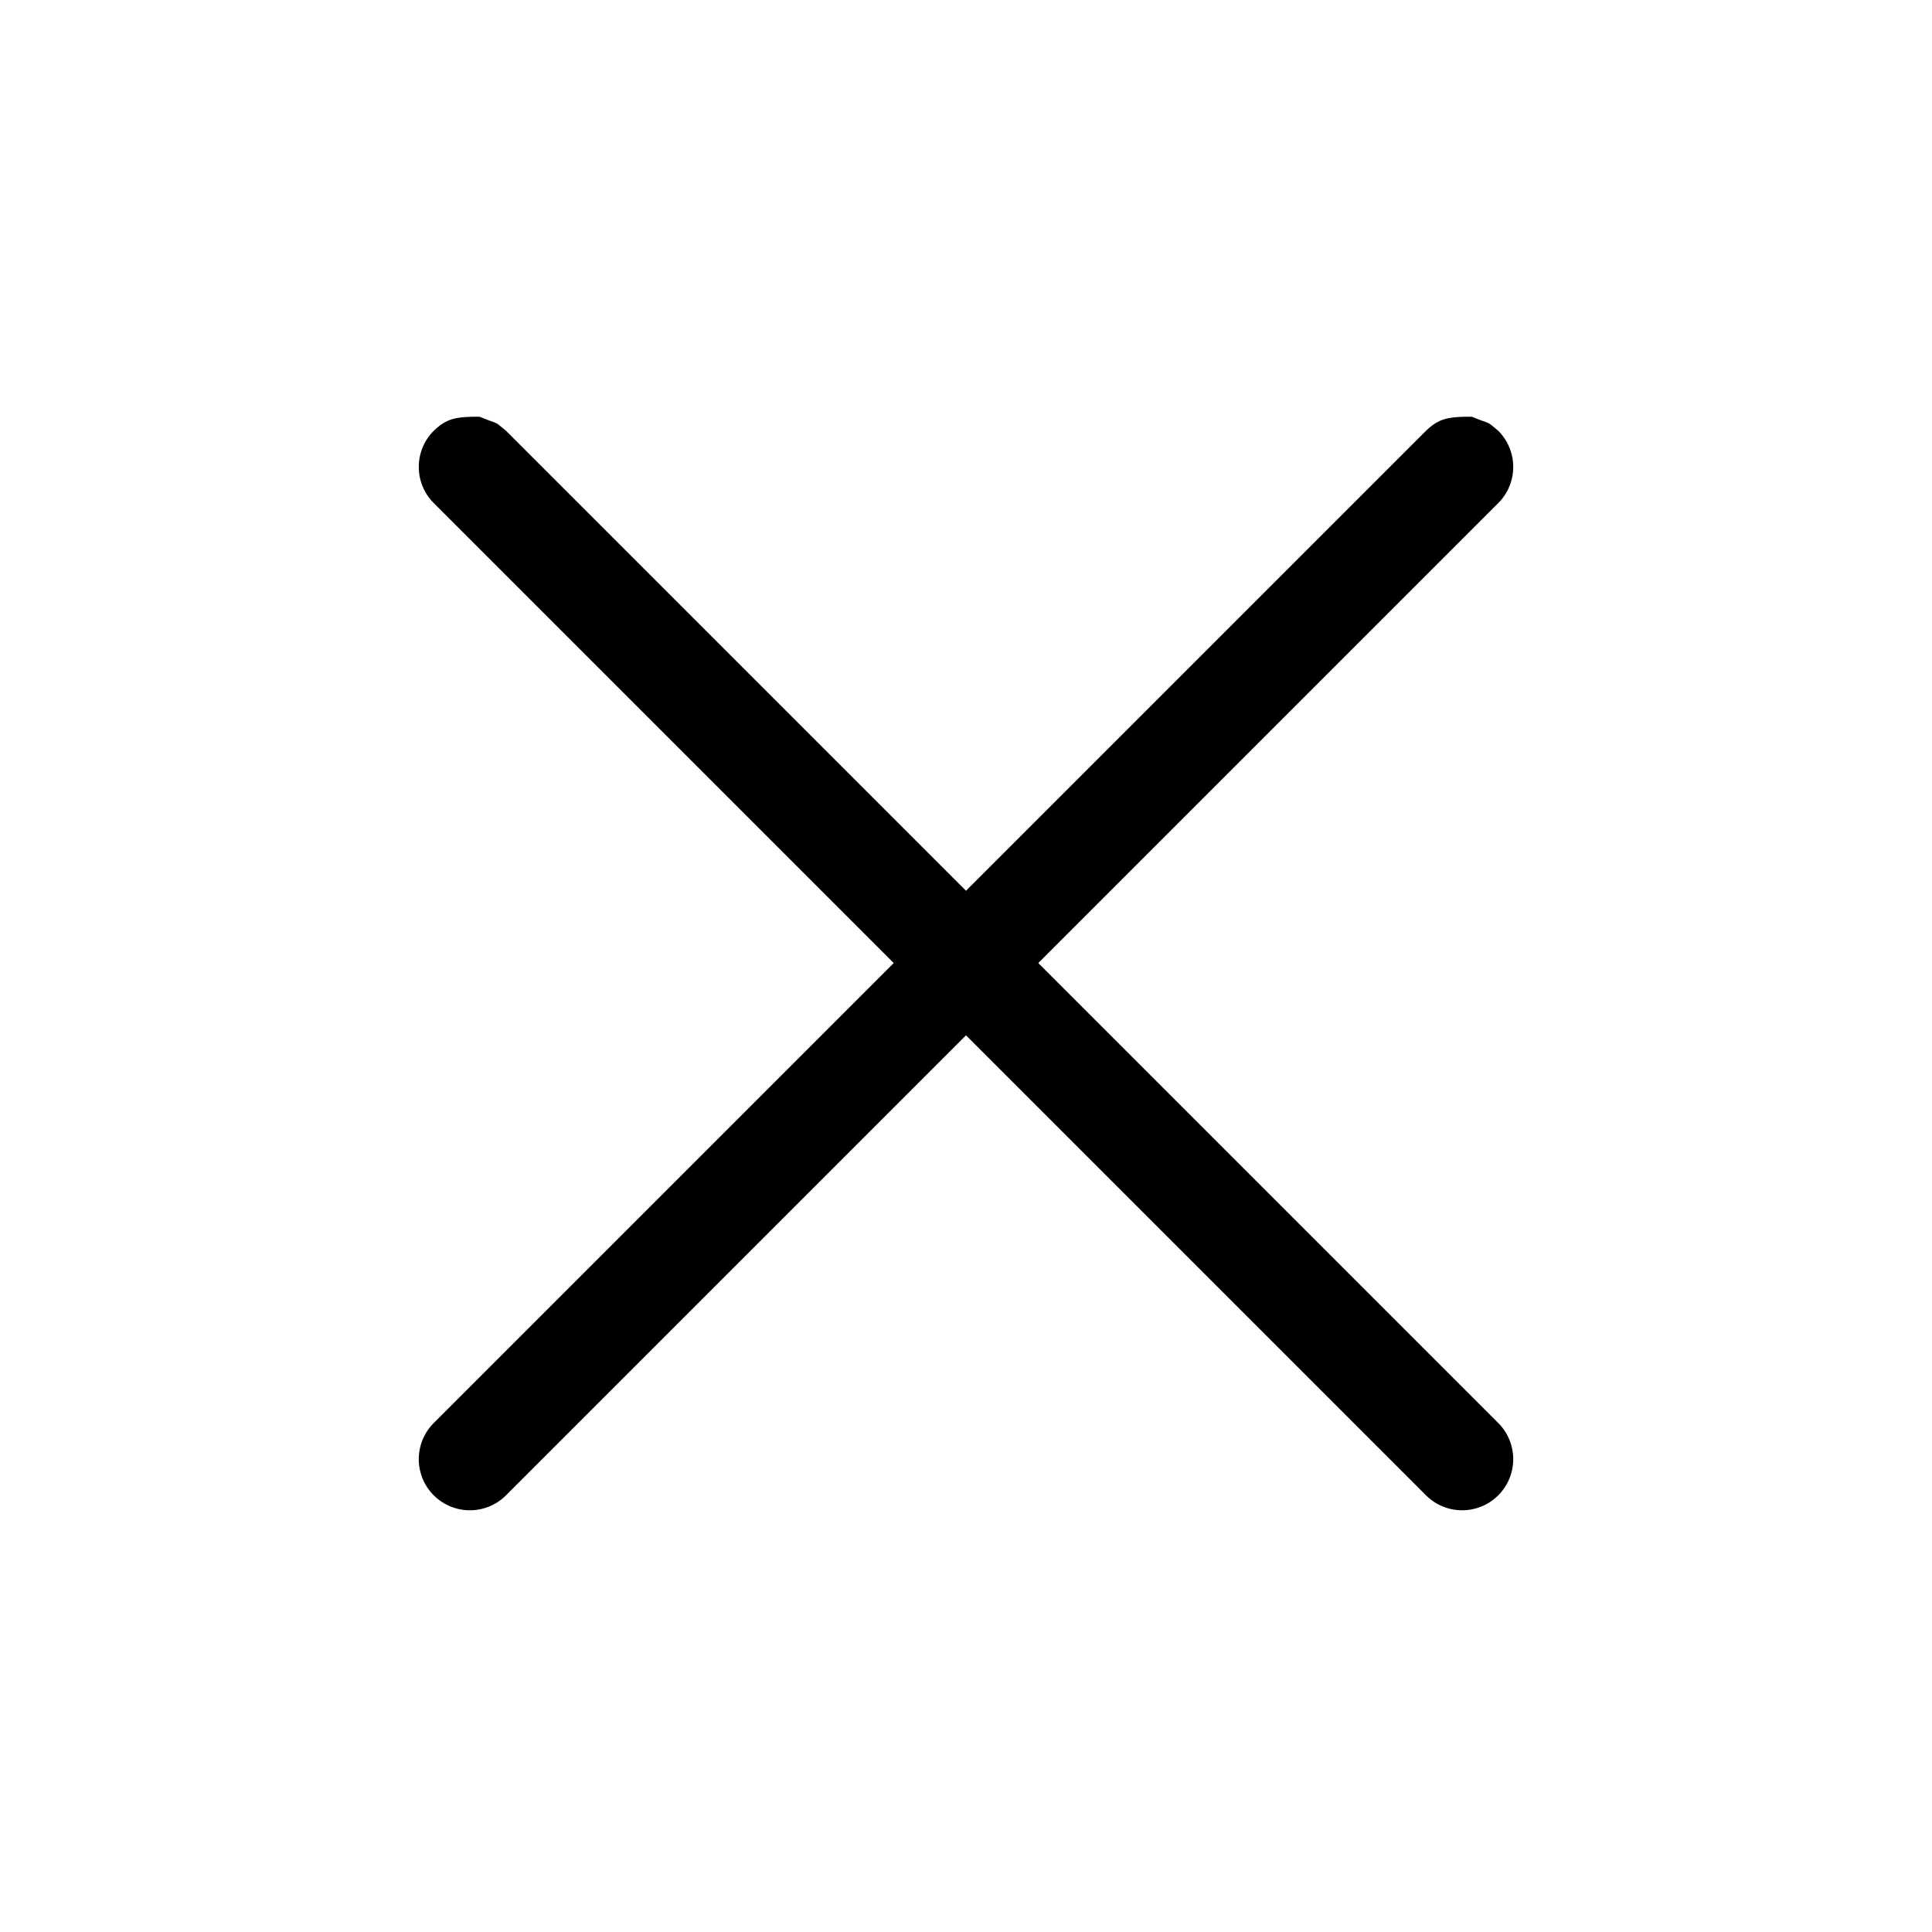 <?xml version="1.0" encoding="UTF-8"?>
<!DOCTYPE svg PUBLIC "-//W3C//DTD SVG 1.1//EN" "http://www.w3.org/Graphics/SVG/1.1/DTD/svg11.dtd">
<svg version="1.1" xmlns="http://www.w3.org/2000/svg" xmlns:xlink="http://www.w3.org/1999/xlink" x="0" y="0" width="283.5" height="283.5" viewBox="0, 0, 283.5, 283.5">
  <g id="Background">
    <rect x="0" y="0" width="283.5" height="283.5" fill="#FFFFFF"/>
  </g>
  <g id="Layer_1">
    <path d="M214.903,61.15 L215.982,61.155 C219.146,62.444 217.926,61.639 219.853,63.214 C222.782,66.143 222.782,70.892 219.853,73.821 L152.357,141.317 L219.853,208.814 C222.782,211.743 222.782,216.492 219.853,219.421 C216.924,222.35 212.176,222.35 209.247,219.421 L141.75,151.924 L74.253,219.421 C71.324,222.35 66.576,222.35 63.647,219.421 C60.718,216.492 60.718,211.743 63.647,208.814 L131.143,141.317 L63.647,73.821 C60.718,70.892 60.718,66.143 63.647,63.214 C65.494,61.426 66.857,61.234 69.303,61.15 L70.382,61.155 C73.546,62.444 72.326,61.639 74.253,63.214 L141.75,130.711 L209.247,63.214 C211.094,61.426 212.457,61.234 214.903,61.15 z" fill="#000000"/>
  </g>
</svg>
